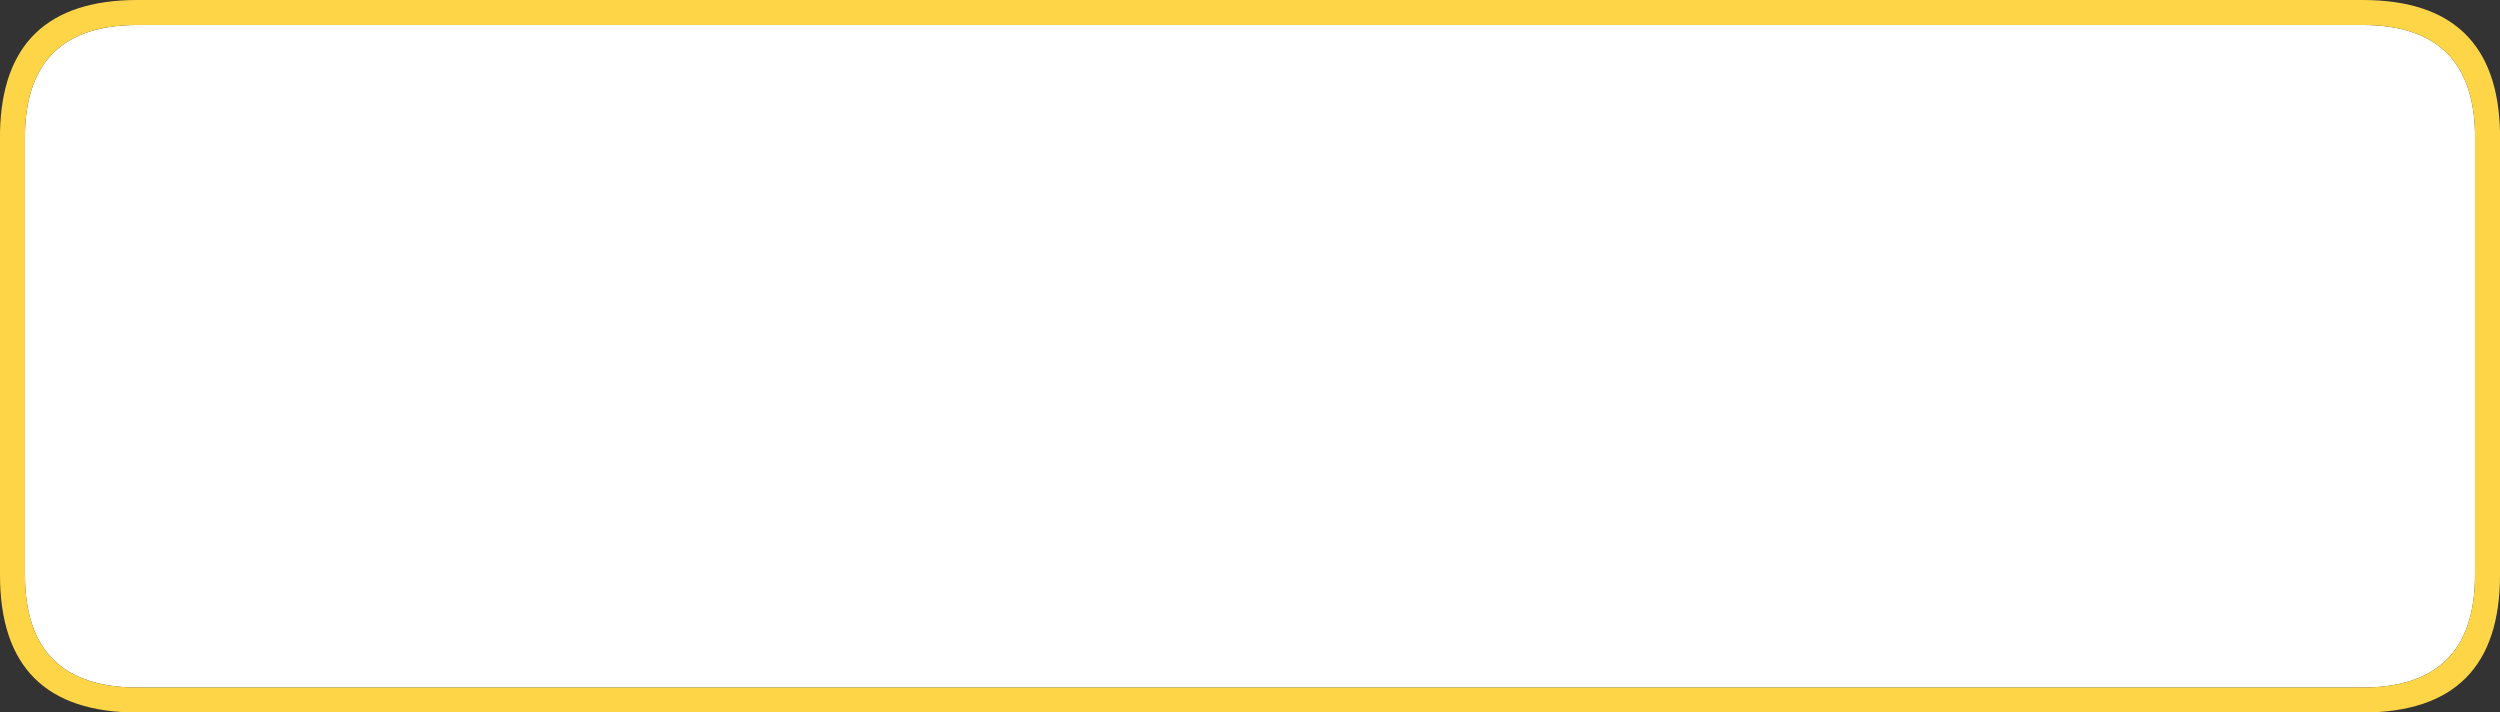 <?xml version="1.0" encoding="UTF-8" standalone="no"?>
<svg xmlns:ffdec="https://www.free-decompiler.com/flash" xmlns:xlink="http://www.w3.org/1999/xlink" ffdec:objectType="shape" height="57.0px" width="200.0px" xmlns="http://www.w3.org/2000/svg">
  <rect width="100%" height="100%" fill="#333333" stroke="none"/>
  <g transform="matrix(1.0, 0.0, 0.0, 1.0, 0.0, 0.0)">
    <path d="M11.0 2.0 L189.0 2.0 Q197.8 2.0 198.0 10.6 L198.0 46.0 Q198.0 55.0 189.0 55.0 L11.0 55.0 Q2.0 55.0 2.0 46.0 L2.0 10.6 Q2.2 2.0 11.0 2.0" fill="#ffffff" fill-rule="evenodd" stroke="none"/>
    <path d="M11.0 2.0 Q2.2 2.0 2.0 10.6 L2.0 46.0 Q2.0 55.0 11.0 55.0 L189.0 55.0 Q198.0 55.0 198.0 46.0 L198.0 10.6 Q197.8 2.0 189.0 2.0 L11.0 2.0 M189.0 0.0 Q199.8 0.0 200.0 10.6 L200.0 46.0 Q200.0 57.0 189.0 57.0 L11.0 57.0 Q0.0 57.0 0.0 46.0 L0.0 10.6 Q0.2 0.0 11.0 0.0 L189.0 0.0" fill="#ffd548" fill-rule="evenodd" stroke="none"/>
  </g>
</svg>
